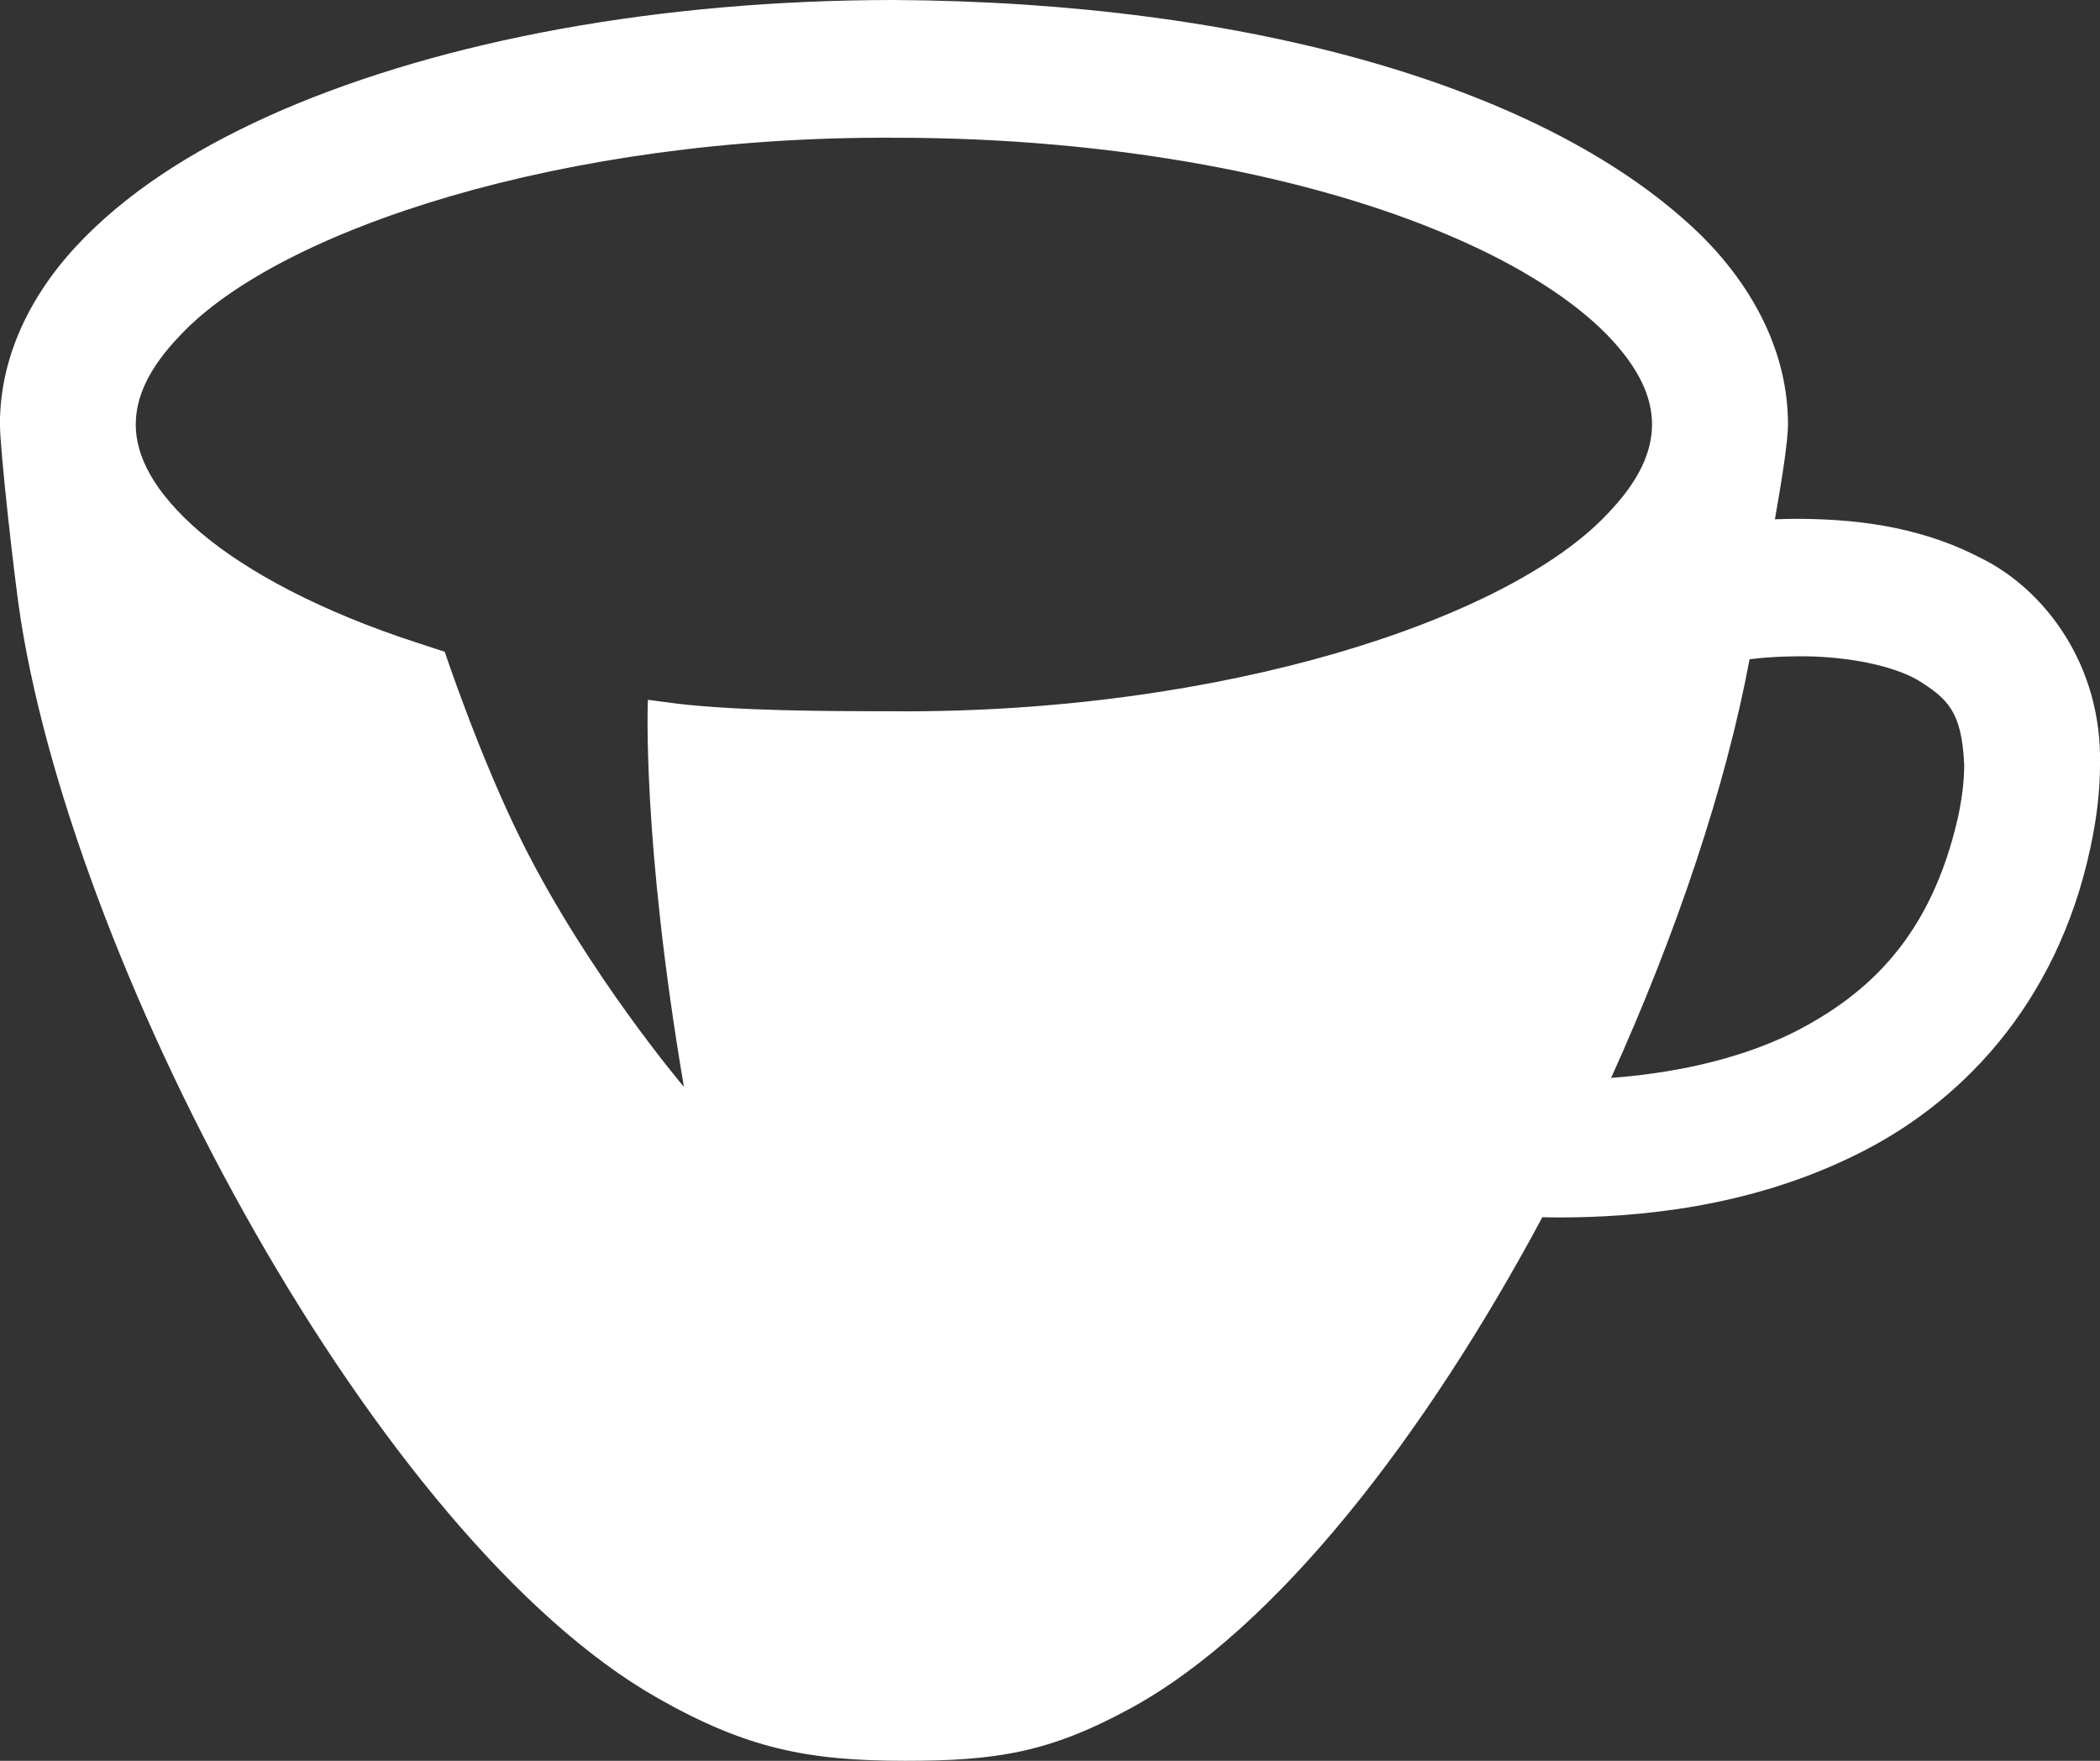 <?xml version="1.0" encoding="UTF-8" standalone="no"?>
<!-- Created with Inkscape (http://www.inkscape.org/) -->

<svg
   xmlns:sketch="http://www.bohemiancoding.com/sketch/ns"
   xmlns:dc="http://purl.org/dc/elements/1.1/"
   xmlns:cc="http://creativecommons.org/ns#"
   xmlns:rdf="http://www.w3.org/1999/02/22-rdf-syntax-ns#"
   xmlns:svg="http://www.w3.org/2000/svg"
   xmlns="http://www.w3.org/2000/svg"
   xmlns:sodipodi="http://sodipodi.sourceforge.net/DTD/sodipodi-0.dtd"
   xmlns:inkscape="http://www.inkscape.org/namespaces/inkscape"
   width="31"
   height="26"
   id="svg3242"
   version="1.1"
   inkscape:version="0.48.5 r10040"
   preserveAspectRatio="xMinYMin meet"
   viewBox="0 0 31 26"
   sodipodi:docname="New document 2">
  <rect x="0" y="0" width="31" height="26" fill="#333333" stroke="none"/>
  <defs
     id="defs3244" />
  <sodipodi:namedview
     id="base"
     pagecolor="#ffffff"
     bordercolor="#666666"
     borderopacity="1.0"
     inkscape:pageopacity="0.0"
     inkscape:pageshadow="2"
     inkscape:zoom="7.5452852"
     inkscape:cx="15.494633"
     inkscape:cy="12.994996"
     inkscape:document-units="px"
     inkscape:current-layer="layer1"
     showgrid="false"
     fit-margin-top="0"
     fit-margin-left="0"
     fit-margin-right="0"
     fit-margin-bottom="0"
     inkscape:window-width="463"
     inkscape:window-height="423"
     inkscape:window-x="266"
     inkscape:window-y="103"
     inkscape:window-maximized="0" />
  <g
     inkscape:label="Layer 1"
     inkscape:groupmode="layer"
     id="layer1"
     transform="translate(-359.5,-519.362)">
    <path
       style="fill:#ffffff;stroke:none"
       inkscape:connector-curvature="0"
       sketch:type="MSShapeGroup"
       id="Shape"
       d="m 388.72,527.592 c -0.947,-0.491 -1.938,-0.564 -2.667,-0.569 -0.127,0 -0.243,0.003 -0.352,0.007 0.105,-0.593 0.193,-1.157 0.193,-1.402 0,-1.062 -0.51,-2.011 -1.251,-2.76 -2.243,-2.22 -6.717,-3.476 -11.947,-3.506 -3.485,0.002 -6.64,0.599 -9.015,1.618 -1.187,0.513 -2.183,1.13 -2.932,1.888 -0.742,0.749 -1.251,1.698 -1.25,2.76 4.4e-4,0.367 0.215,2.304 0.307,2.881 0.835,5.274 5.276,13.582 9.399,15.925 1.314,0.747 2.217,0.928 3.659,0.928 1.337,0 2.12,-0.12 3.317,-0.771 2.157,-1.172 4.359,-4.028 6.087,-7.256 0.086,0.002 0.172,0.004 0.264,0.004 1.149,-0.003 2.77,-0.147 4.32,-0.904 1.547,-0.741 3.009,-2.212 3.507,-4.559 0.093,-0.431 0.141,-0.835 0.141,-1.22 0.035,-1.479 -0.824,-2.604 -1.779,-3.064 l 0,0 z m -16.023,2.272 c -1.069,4.5e-4 -2.28,-0.007 -3.187,-0.11 l -0.446,-0.059 c 0,0 -0.094,2.033 0.532,5.716 0,0 -1.41,-1.662 -2.38,-3.599 -0.63,-1.258 -1.151,-2.826 -1.151,-2.826 l -0.428,-0.14 c -1.38,-0.45 -2.481,-1.03 -3.178,-1.623 -0.707,-0.605 -0.956,-1.144 -0.955,-1.593 8.8e-4,-0.388 0.173,-0.819 0.666,-1.327 1.46,-1.548 5.654,-2.936 10.526,-2.907 3.251,-0.003 6.191,0.575 8.23,1.457 1.02,0.436 1.808,0.952 2.295,1.45 0.492,0.507 0.666,0.939 0.666,1.327 -8.8e-4,0.388 -0.174,0.82 -0.666,1.328 -1.46,1.548 -5.655,2.937 -10.526,2.907 l 0,0 z m 15.705,1.574 c -0.397,1.735 -1.301,2.597 -2.424,3.168 -0.856,0.424 -1.843,0.609 -2.695,0.672 0.968,-2.137 1.696,-4.313 2.044,-6.182 0.032,-0.004 0.08,-0.009 0.147,-0.016 0.14,-0.013 0.345,-0.027 0.58,-0.027 0.556,-0.006 1.286,0.092 1.74,0.341 0.447,0.277 0.668,0.463 0.701,1.262 4.4e-4,0.214 -0.026,0.473 -0.093,0.782 l 0,0 z" />
  </g>
</svg>
